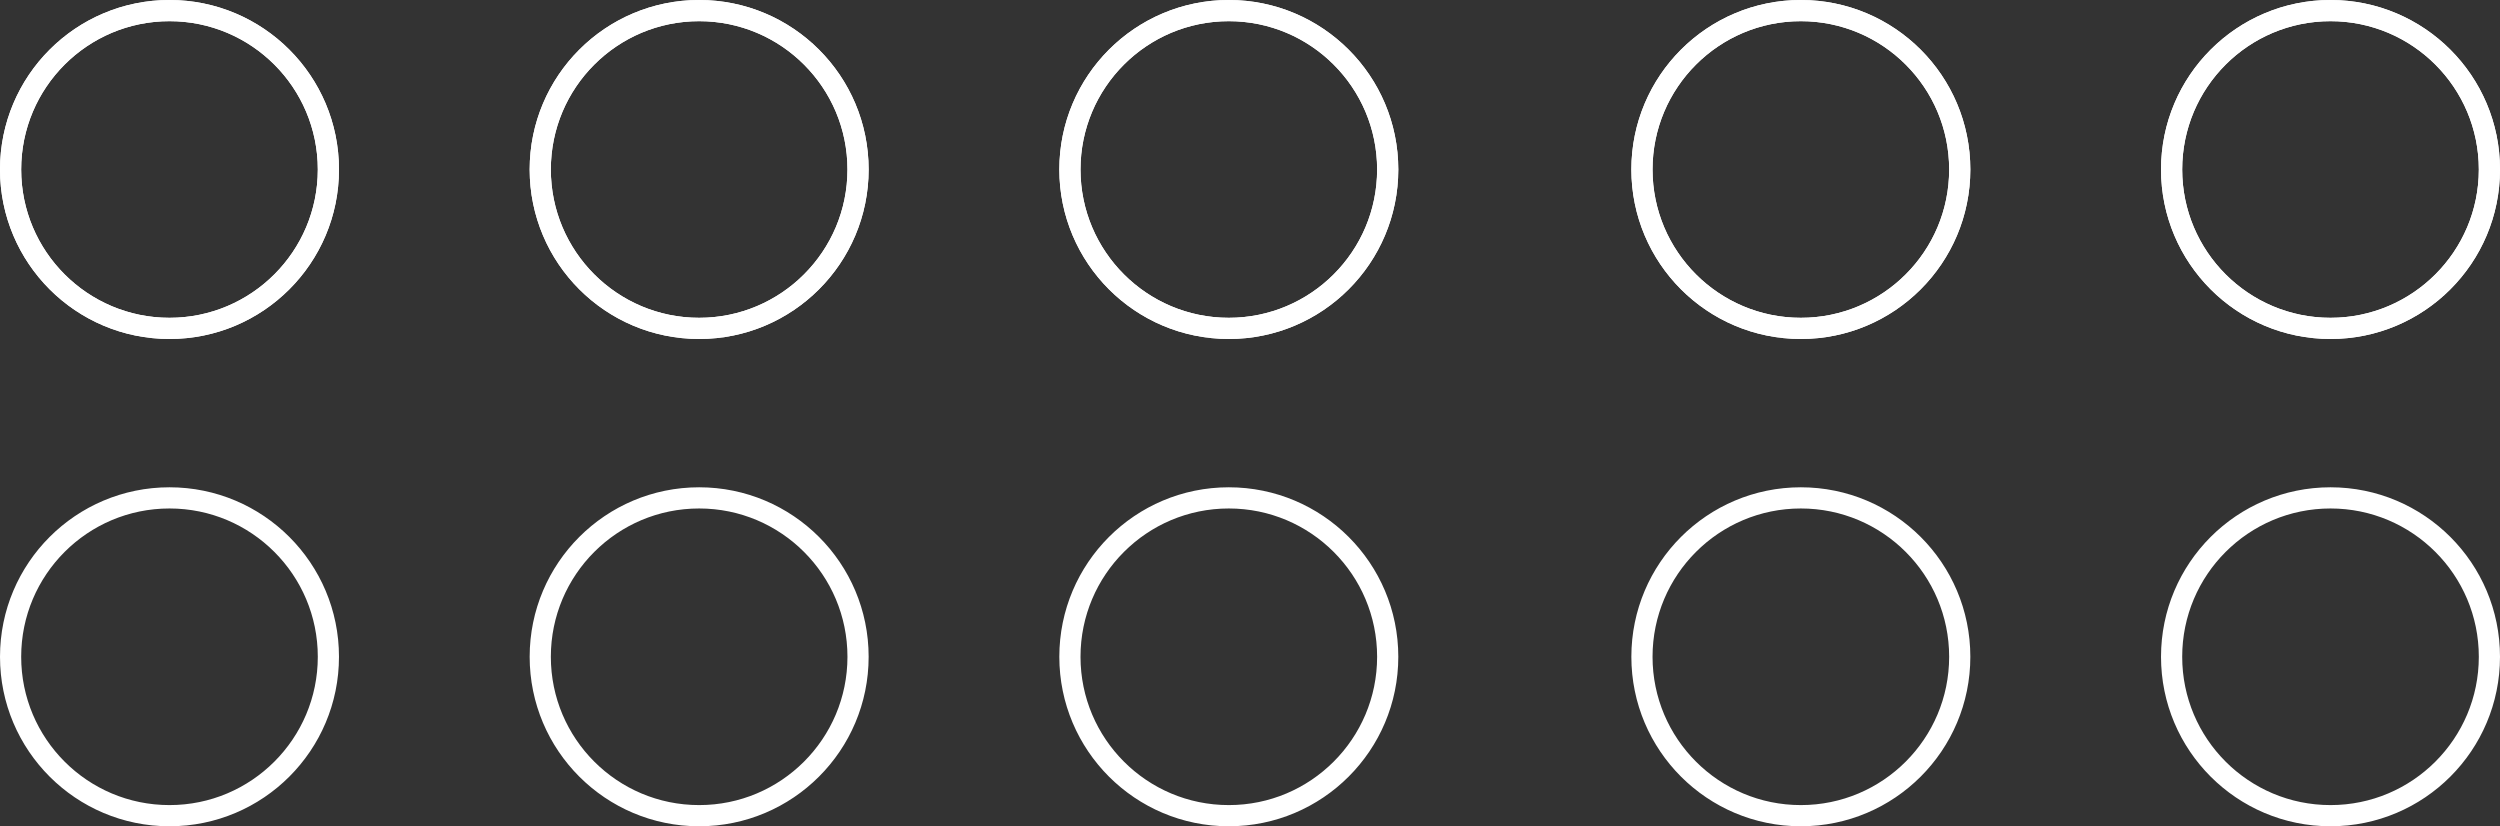 <svg width="236" height="78" viewBox="0 0 236 78" fill="none" xmlns="http://www.w3.org/2000/svg">
<rect x="0" y="0" width="236" height="78" fill="#333333" stroke="none"/>
<path d="M16 31C24.284 31 31 24.284 31 16C31 7.716 24.284 1 16 1C7.716 1 1 7.716 1 16C1 24.284 7.716 31 16 31Z" stroke="white" stroke-width="2" stroke-linecap="round" stroke-linejoin="round"/>
<path d="M66 31C74.284 31 81 24.284 81 16C81 7.716 74.284 1 66 1C57.716 1 51 7.716 51 16C51 24.284 57.716 31 66 31Z" stroke="white" stroke-width="2" stroke-linecap="round" stroke-linejoin="round"/>
<path d="M116 31C124.284 31 131 24.284 131 16C131 7.716 124.284 1 116 1C107.716 1 101 7.716 101 16C101 24.284 107.716 31 116 31Z" stroke="white" stroke-width="2" stroke-linecap="round" stroke-linejoin="round"/>
<path d="M170 31C178.284 31 185 24.284 185 16C185 7.716 178.284 1 170 1C161.716 1 155 7.716 155 16C155 24.284 161.716 31 170 31Z" stroke="white" stroke-width="2" stroke-linecap="round" stroke-linejoin="round"/>
<path d="M220 31C228.284 31 235 24.284 235 16C235 7.716 228.284 1 220 1C211.716 1 205 7.716 205 16C205 24.284 211.716 31 220 31Z" stroke="white" stroke-width="2" stroke-linecap="round" stroke-linejoin="round"/>
<path d="M16 77C24.284 77 31 70.284 31 62C31 53.716 24.284 47 16 47C7.716 47 1 53.716 1 62C1 70.284 7.716 77 16 77Z" stroke="white" stroke-width="2" stroke-linecap="round" stroke-linejoin="round"/>
<path d="M66 77C74.284 77 81 70.284 81 62C81 53.716 74.284 47 66 47C57.716 47 51 53.716 51 62C51 70.284 57.716 77 66 77Z" stroke="white" stroke-width="2" stroke-linecap="round" stroke-linejoin="round"/>
<path d="M116 77C124.284 77 131 70.284 131 62C131 53.716 124.284 47 116 47C107.716 47 101 53.716 101 62C101 70.284 107.716 77 116 77Z" stroke="white" stroke-width="2" stroke-linecap="round" stroke-linejoin="round"/>
<path d="M170 77C178.284 77 185 70.284 185 62C185 53.716 178.284 47 170 47C161.716 47 155 53.716 155 62C155 70.284 161.716 77 170 77Z" stroke="white" stroke-width="2" stroke-linecap="round" stroke-linejoin="round"/>
<path d="M220 77C228.284 77 235 70.284 235 62C235 53.716 228.284 47 220 47C211.716 47 205 53.716 205 62C205 70.284 211.716 77 220 77Z" stroke="white" stroke-width="2" stroke-linecap="round" stroke-linejoin="round"/>
<path d="M16 31C24.284 31 31 24.284 31 16C31 7.716 24.284 1 16 1C7.716 1 1 7.716 1 16C1 24.284 7.716 31 16 31Z" stroke="white" stroke-width="2" stroke-linecap="round" stroke-linejoin="round"/>
<path d="M66 31C74.284 31 81 24.284 81 16C81 7.716 74.284 1 66 1C57.716 1 51 7.716 51 16C51 24.284 57.716 31 66 31Z" stroke="white" stroke-width="2" stroke-linecap="round" stroke-linejoin="round"/>
<path d="M116 31C124.284 31 131 24.284 131 16C131 7.716 124.284 1 116 1C107.716 1 101 7.716 101 16C101 24.284 107.716 31 116 31Z" stroke="white" stroke-width="2" stroke-linecap="round" stroke-linejoin="round"/>
<path d="M170 31C178.284 31 185 24.284 185 16C185 7.716 178.284 1 170 1C161.716 1 155 7.716 155 16C155 24.284 161.716 31 170 31Z" stroke="white" stroke-width="2" stroke-linecap="round" stroke-linejoin="round"/>
<path d="M220 31C228.284 31 235 24.284 235 16C235 7.716 228.284 1 220 1C211.716 1 205 7.716 205 16C205 24.284 211.716 31 220 31Z" stroke="white" stroke-width="2" stroke-linecap="round" stroke-linejoin="round"/>
</svg>
